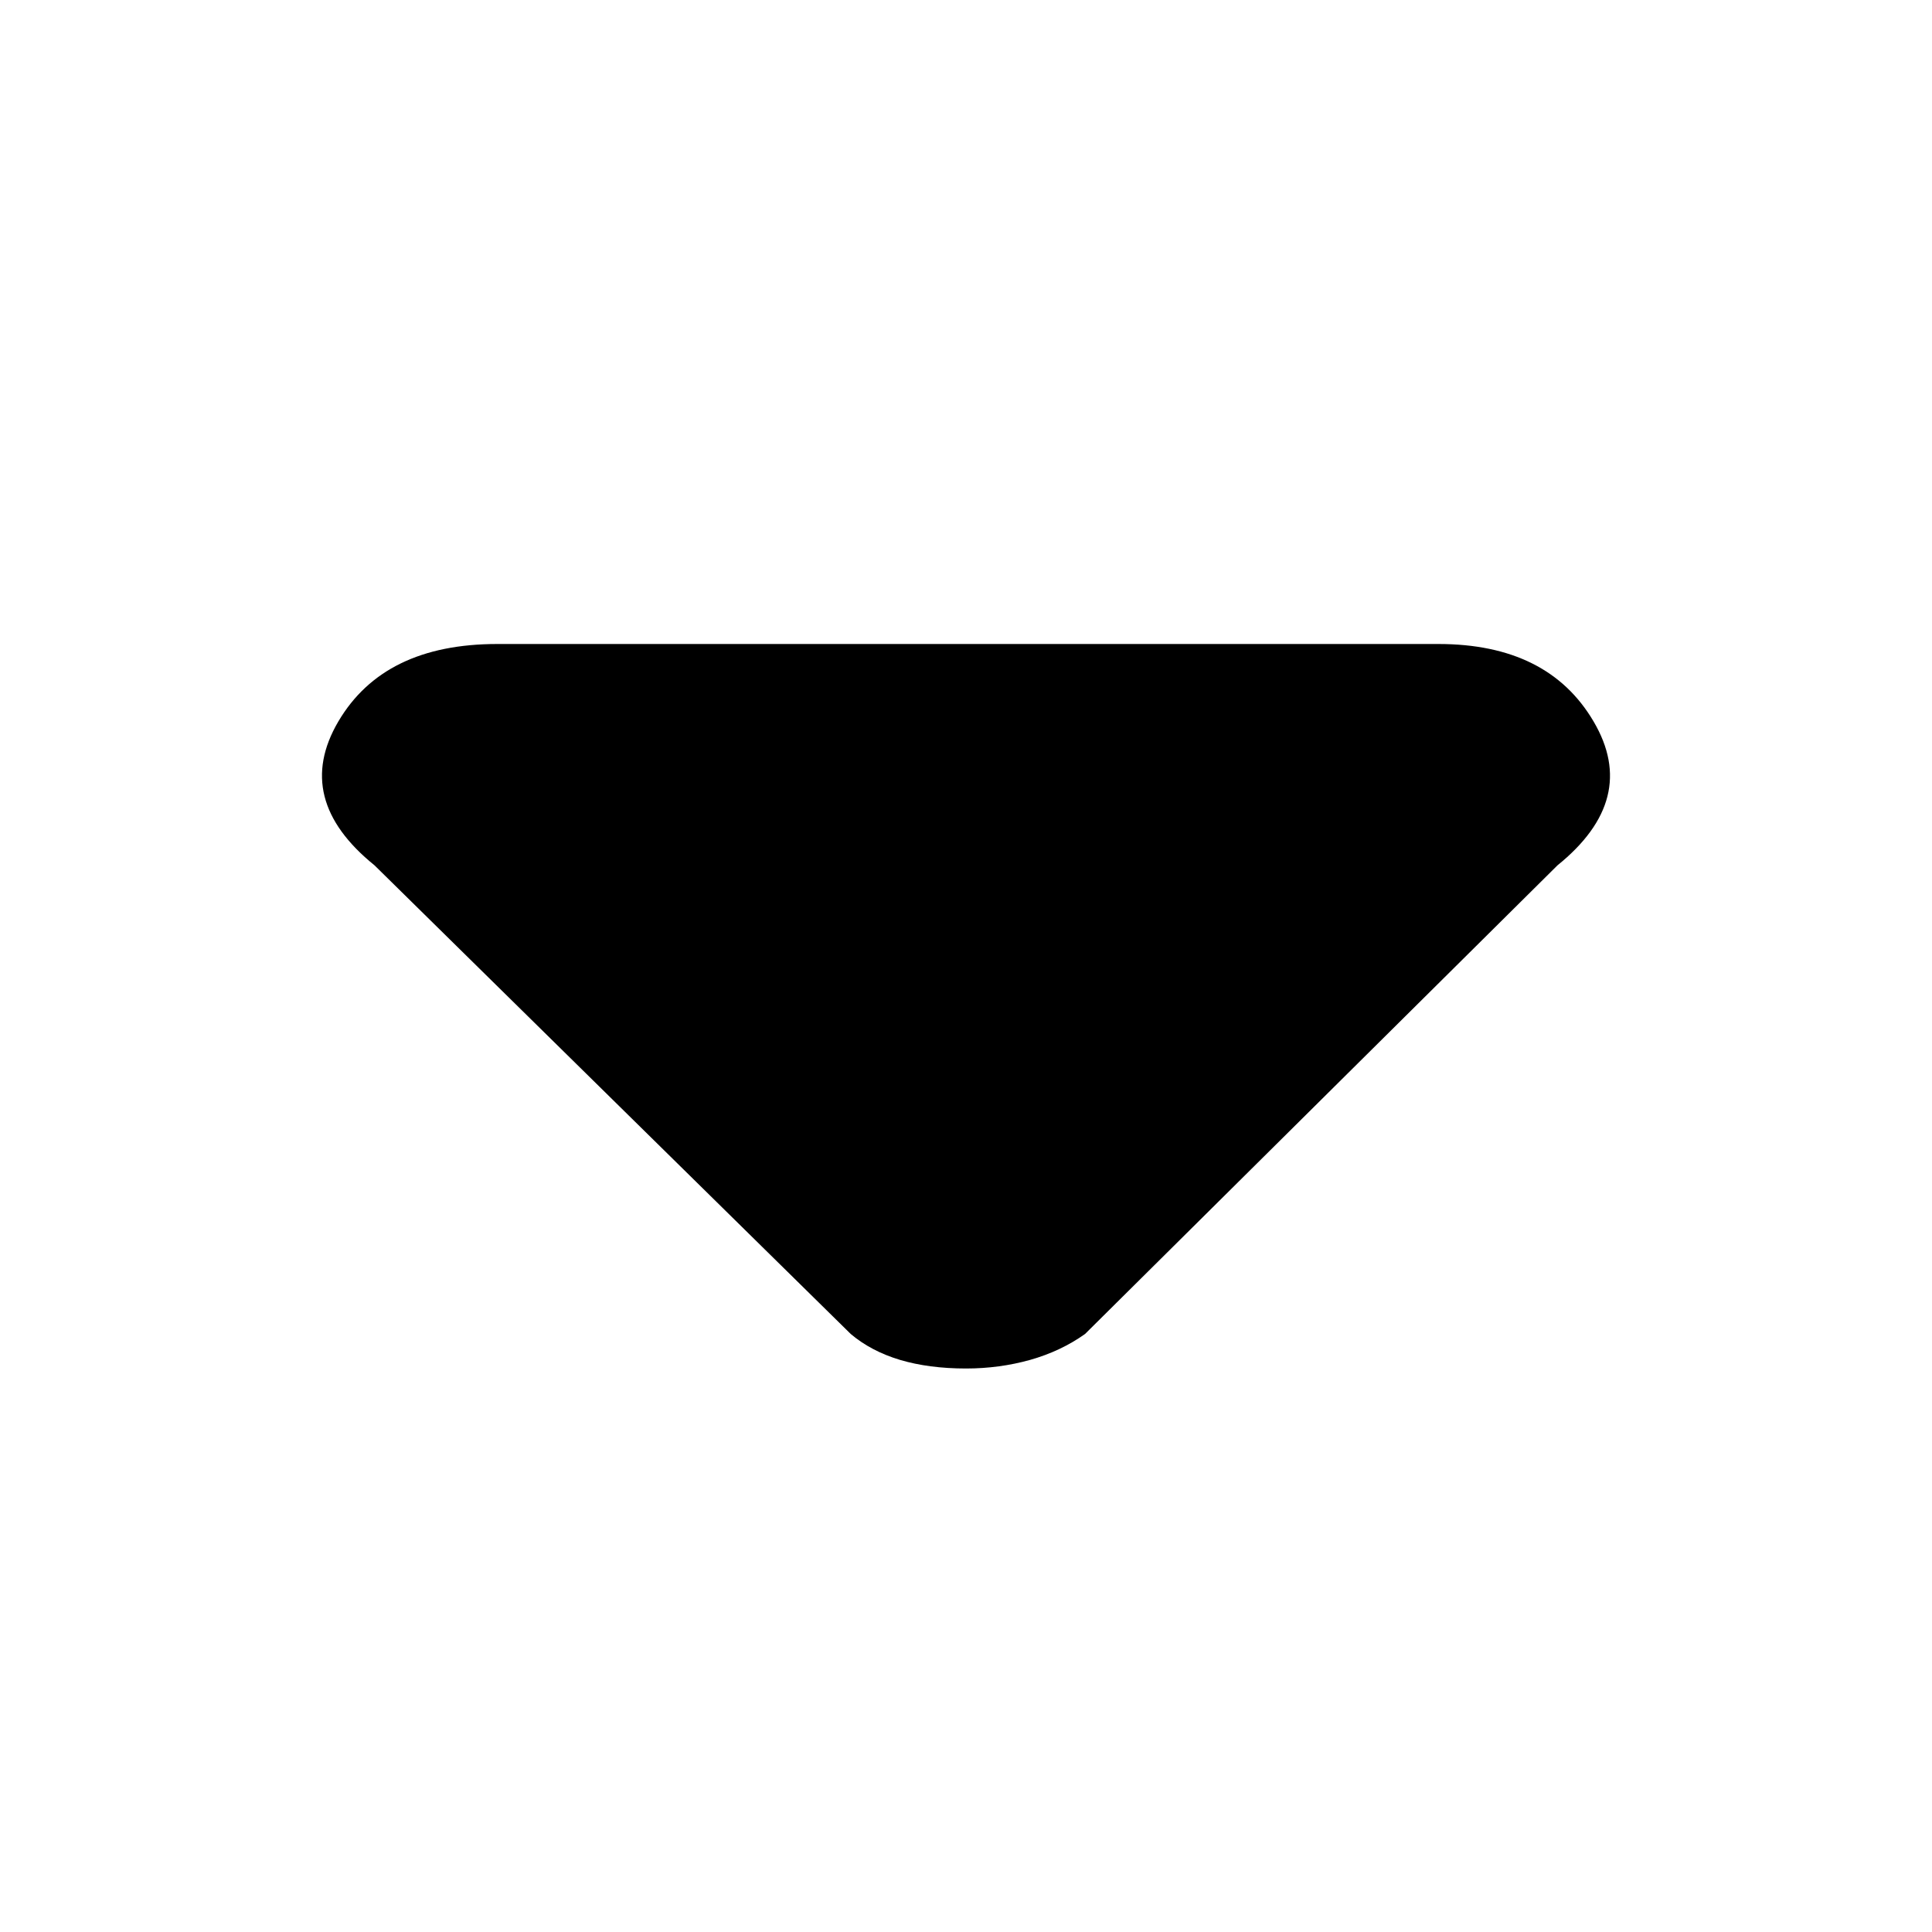 <svg width="24" height="24" viewBox="0 0 24 24" fill="none" xmlns="http://www.w3.org/2000/svg">
    <path d="M10.568 16.571L4.653 10.75C3.975 10.202 3.825 9.607 4.202 8.964C4.58 8.321 5.238 8 6.178 8L17.868 8C18.777 8 19.42 8.321 19.797 8.964C20.175 9.607 20.025 10.202 19.347 10.75L13.479 16.571C13.278 16.714 13.051 16.821 12.797 16.893C12.543 16.964 12.277 17 12 17C11.692 17 11.419 16.964 11.18 16.893C10.941 16.821 10.737 16.714 10.568 16.571Z" fill="#000"/>
</svg>
